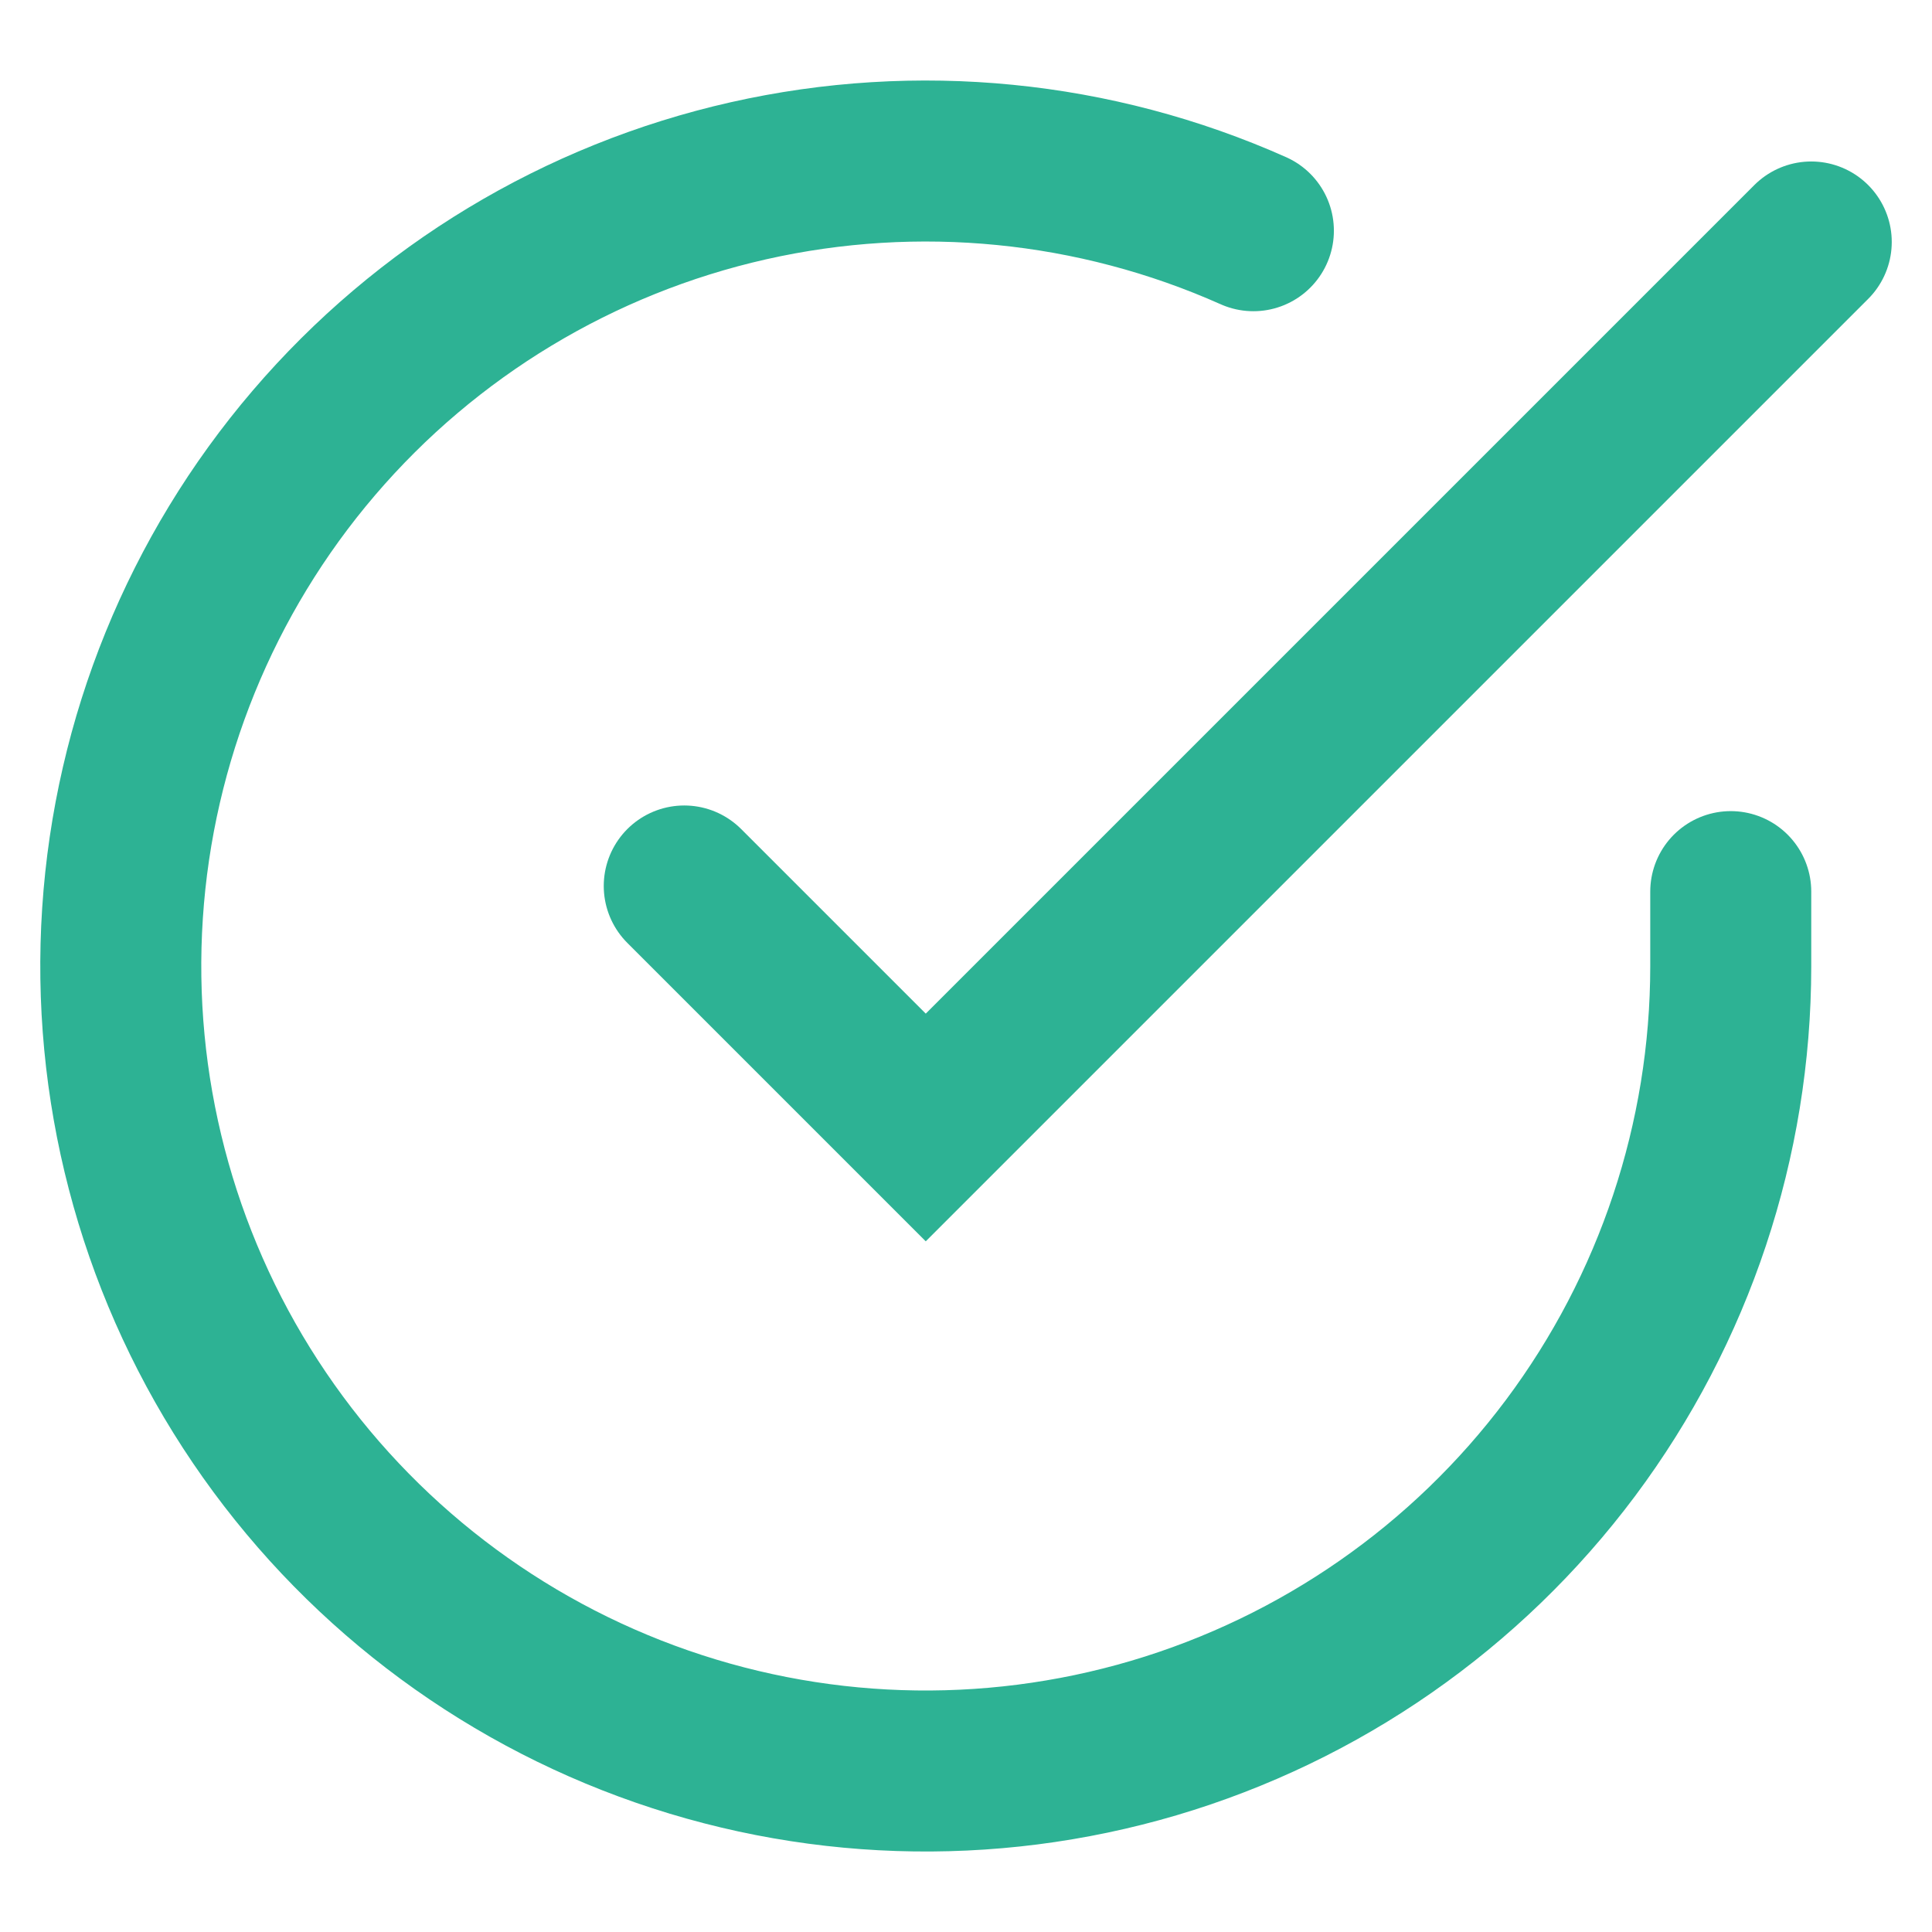 <svg width="24" height="24" viewBox="0 0 24 24" fill="none" xmlns="http://www.w3.org/2000/svg">
<path d="M21.5 11.076V12.006C21.499 14.162 20.8 16.26 19.509 17.988C18.218 19.715 16.403 20.978 14.335 21.59C12.267 22.201 10.057 22.128 8.034 21.38C6.012 20.633 4.285 19.252 3.111 17.443C1.937 15.634 1.38 13.494 1.522 11.342C1.664 9.19 2.497 7.142 3.898 5.503C5.299 3.864 7.193 2.721 9.296 2.246C11.4 1.771 13.6 1.988 15.57 2.866" stroke="#2DB294" stroke-width="2" stroke-linecap="round"/>
<path d="M22.5 3.006L11.5 14.006L8.5 11.006" stroke="#2DB294" stroke-width="2" stroke-linecap="round"/>
</svg>
